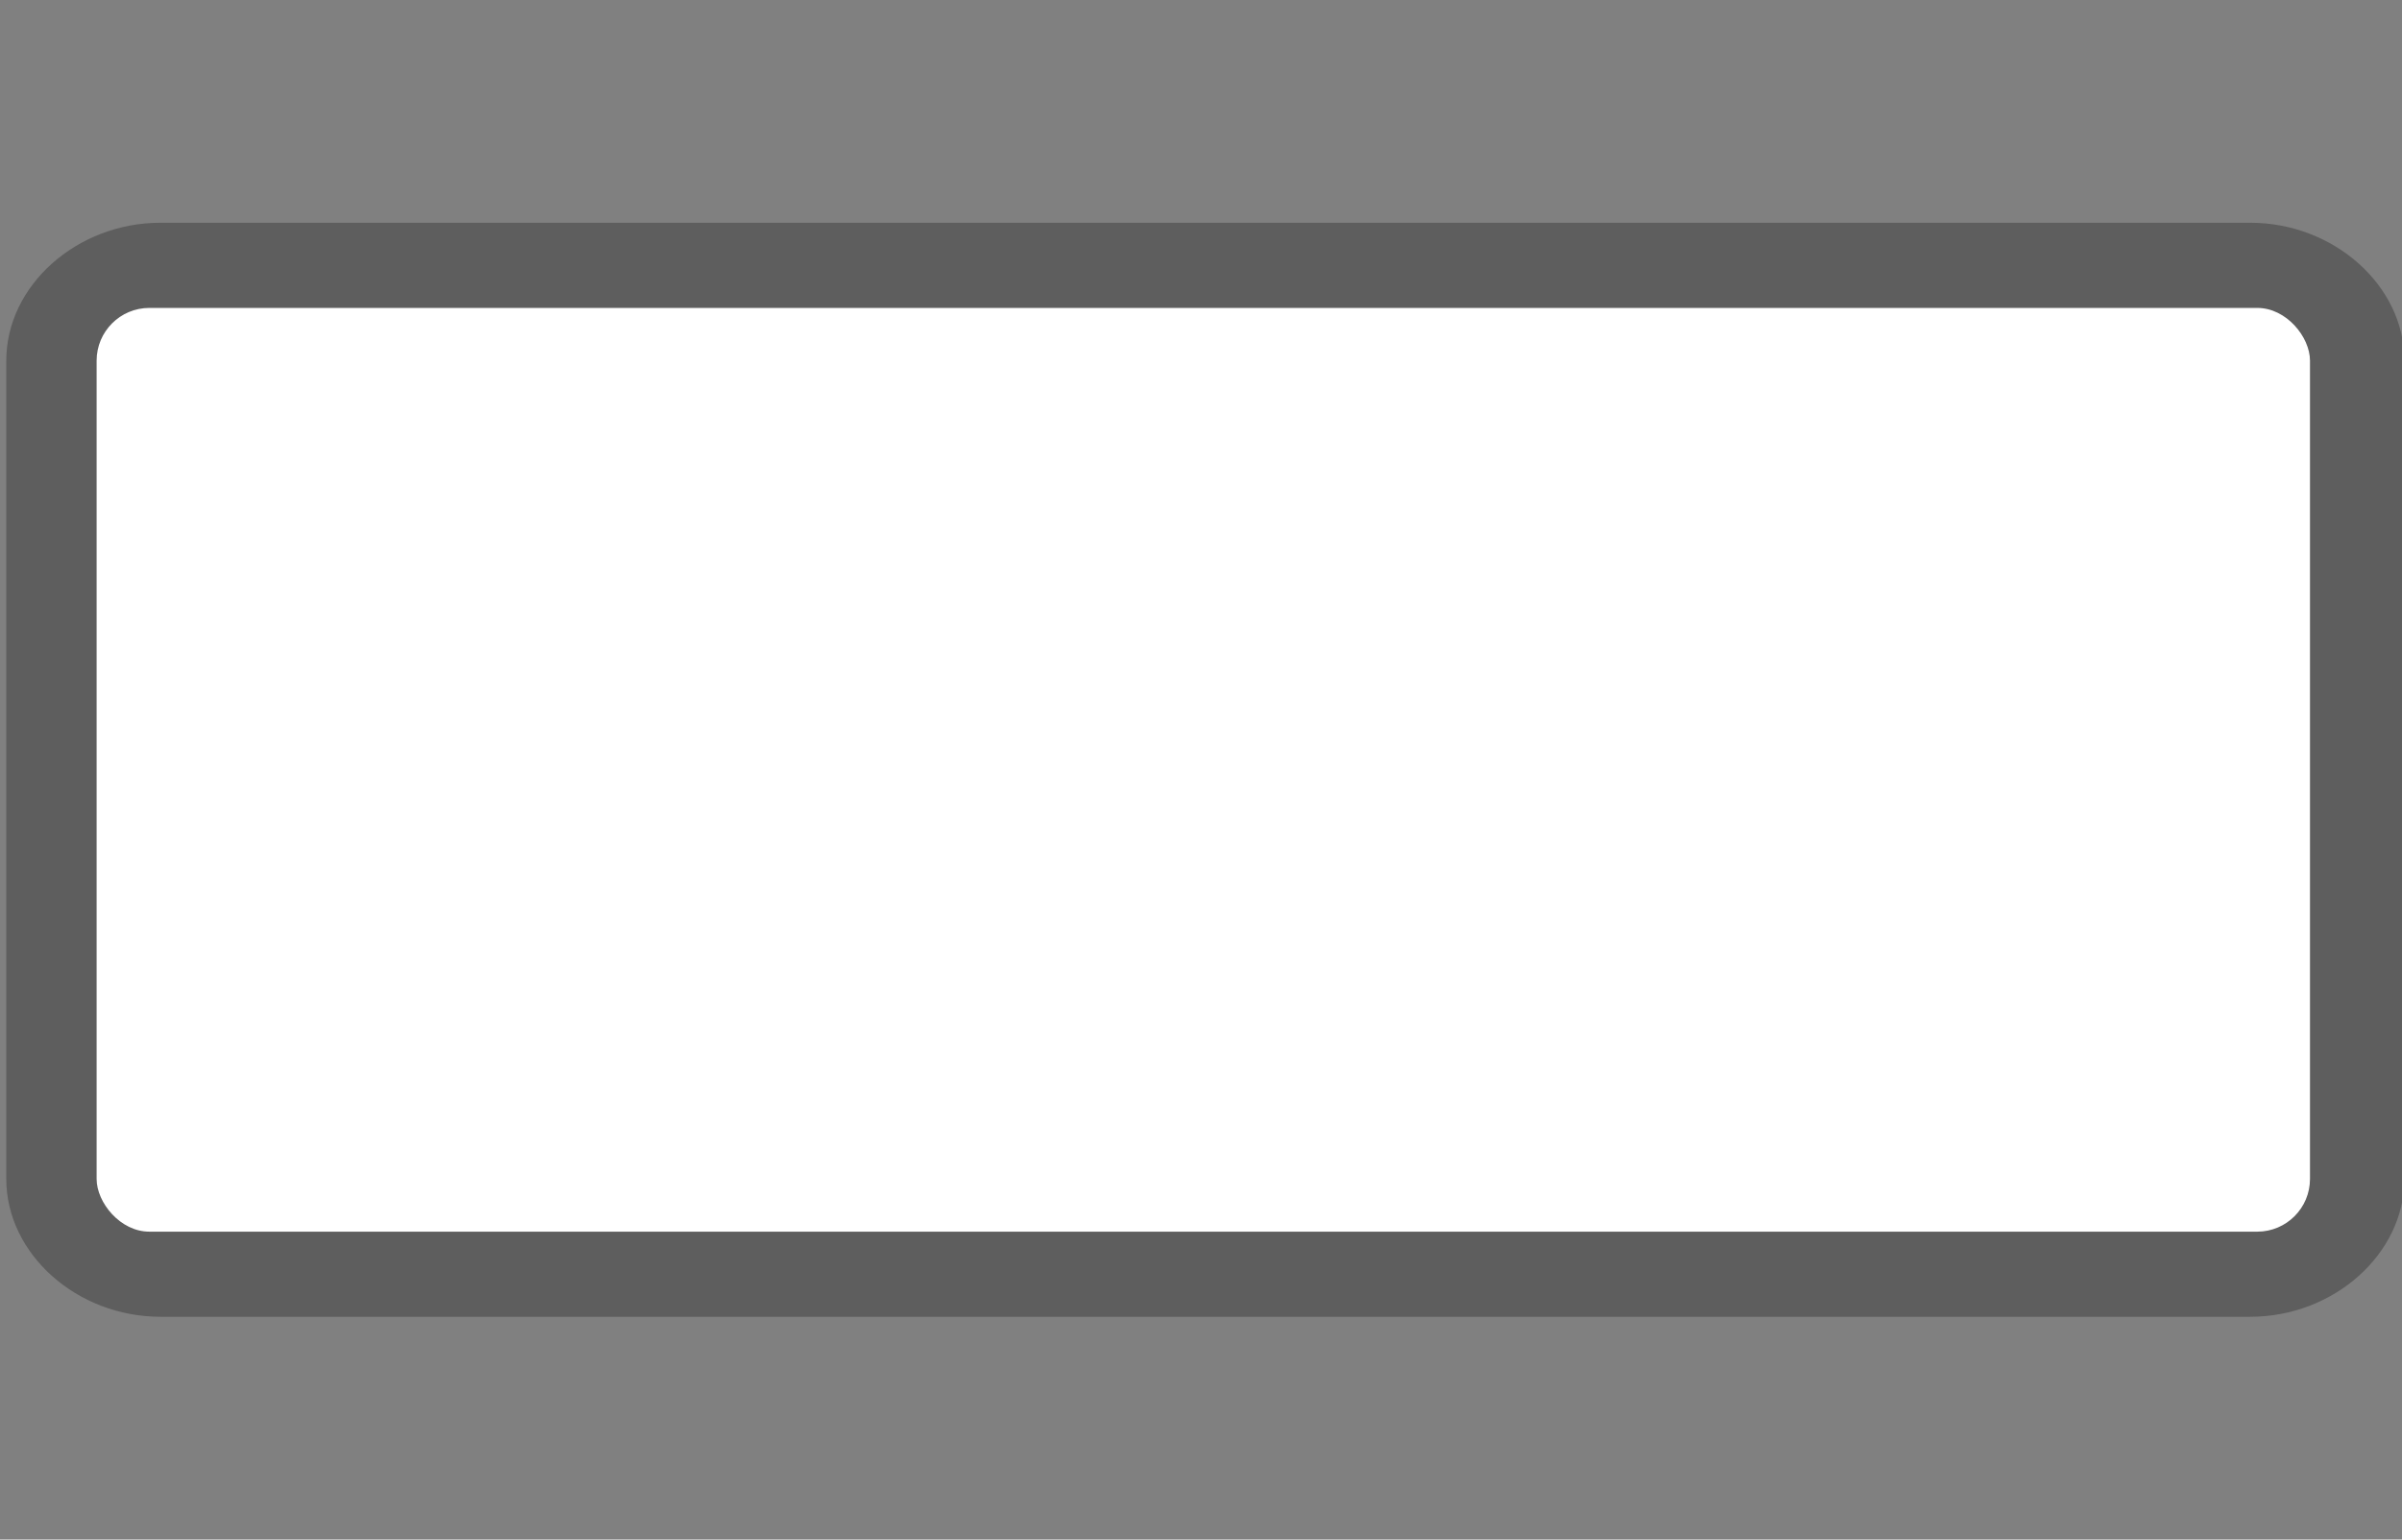 <?xml version="1.0" encoding="UTF-8" standalone="no"?>
<!-- Generator: Adobe Illustrator 16.0.4, SVG Export Plug-In . SVG Version: 6.00 Build 0)  -->

<svg
   xmlns:dc="http://purl.org/dc/elements/1.1/"
   xmlns:cc="http://creativecommons.org/ns#"
   xmlns:rdf="http://www.w3.org/1999/02/22-rdf-syntax-ns#"
   xmlns:svg="http://www.w3.org/2000/svg"
   xmlns="http://www.w3.org/2000/svg"
   xmlns:sodipodi="http://sodipodi.sourceforge.net/DTD/sodipodi-0.dtd"
   xmlns:inkscape="http://www.inkscape.org/namespaces/inkscape"
   version="1.1"
   id="Слой_1"
   x="0px"
   y="0px"
   width="39"
   height="25"
   viewBox="0 0 39 25"
   enable-background="new 0 0 17.143 17.17"
   xml:space="preserve"
   inkscape:version="0.91 r13725"
   sodipodi:docname="h_white_square_4_road_shield.svg"><rect x="0" y="0" width="39" height="25" fill="#808080" stroke="none"/><defs
     id="defs11" /><sodipodi:namedview
     pagecolor="#ffffff"
     bordercolor="#666666"
     borderopacity="1"
     objecttolerance="10"
     gridtolerance="10"
     guidetolerance="10"
     inkscape:pageopacity="0"
     inkscape:pageshadow="2"
     inkscape:window-width="1920"
     inkscape:window-height="1006"
     id="namedview9"
     showgrid="false"
     inkscape:zoom="13.744904"
     inkscape:cx="-0.49554495"
     inkscape:cy="17.223627"
     inkscape:window-x="1920"
     inkscape:window-y="0"
     inkscape:window-maximized="1"
     inkscape:current-layer="Слой_1" /><path
     sodipodi:type="inkscape:offset"
     inkscape:radius="1.3823304"
     inkscape:original="M 2.3398438 4.5058594 C 1.8658946 4.5058594 1.484375 4.887379 1.484375 5.3613281 L 1.484375 18.650391 C 1.484375 19.12434 1.8658946 19.505859 2.3398438 19.505859 L 32.660156 19.505859 C 33.134105 19.505859 33.515625 19.12434 33.515625 18.650391 L 33.515625 5.3613281 C 33.515625 4.887379 33.134105 4.5058594 32.660156 4.5058594 L 2.3398438 4.5058594 z "
     style="color:#000000;clip-rule:evenodd;display:inline;overflow:visible;visibility:visible;opacity:0.711;isolation:auto;mix-blend-mode:normal;color-interpolation:sRGB;color-interpolation-filters:linearRGB;solid-color:#000000;solid-opacity:1;fill:#515151;fill-opacity:1;fill-rule:evenodd;stroke:none;stroke-width:0.781;stroke-linecap:butt;stroke-linejoin:miter;stroke-miterlimit:4;stroke-dasharray:none;stroke-dashoffset:0;stroke-opacity:1;marker:none;color-rendering:auto;image-rendering:auto;shape-rendering:auto;text-rendering:auto;enable-background:accumulate"
     id="path4168"
     d="m 2.34,3.123 c -1.216,0 -2.238,1.022 -2.238,2.238 l 0,13.289 c 0,1.216 1.023,2.238 2.238,2.238 l 30.32,0 c 1.216,0 2.238,-1.022 2.238,-2.238 l 0,-13.289 c 0,-1.216 -1.022,-2.238 -2.238,-2.238 l -30.32,0 z"
     transform="matrix(1.119,0,0,1,-0.012,0.494)" /><rect
     style="color:#000000;clip-rule:evenodd;display:inline;overflow:visible;visibility:visible;opacity:1;isolation:auto;mix-blend-mode:normal;color-interpolation:sRGB;color-interpolation-filters:linearRGB;solid-color:#000000;solid-opacity:1;fill:#ffffff;fill-opacity:1;fill-rule:evenodd;stroke:none;stroke-width:1;stroke-linecap:butt;stroke-linejoin:miter;stroke-miterlimit:4;stroke-dasharray:none;stroke-dashoffset:0;stroke-opacity:1;marker:none;color-rendering:auto;image-rendering:auto;shape-rendering:auto;text-rendering:auto;enable-background:accumulate"
     id="rect4135"
     width="35.937"
     height="15"
     x="1.569"
     y="5"
     ry="0.856" /></svg>